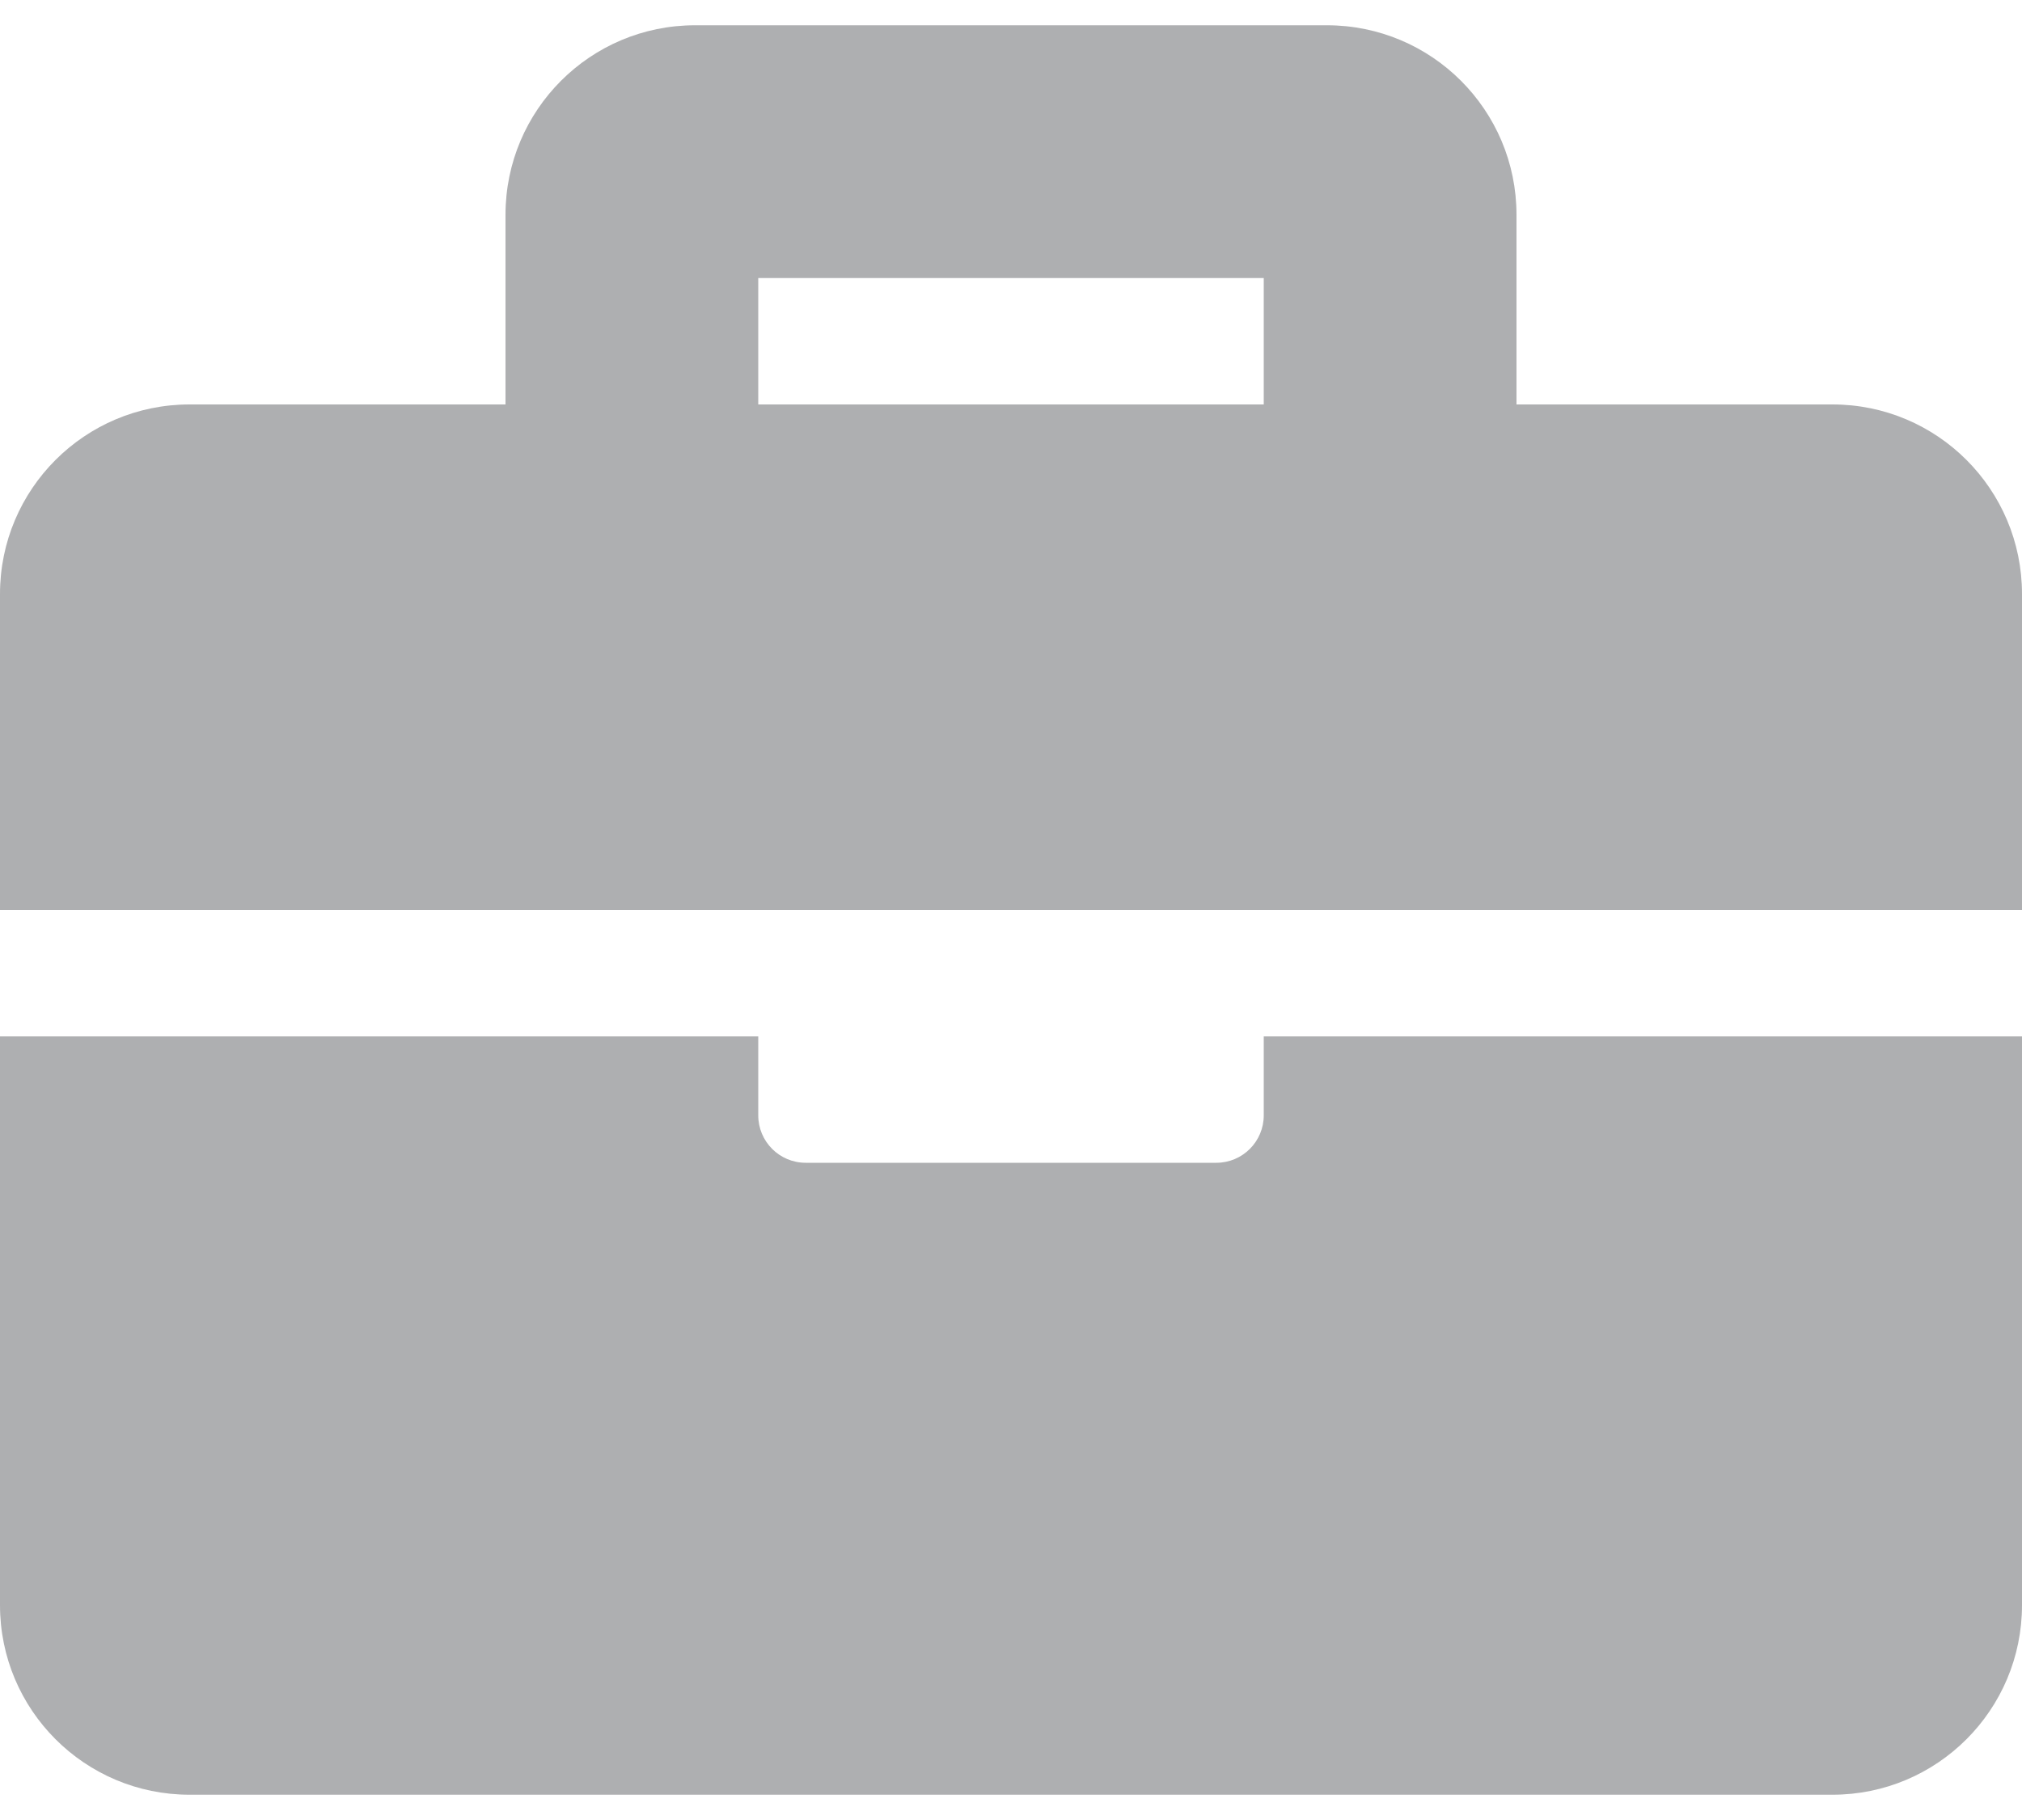 <?xml version="1.0" encoding="UTF-8"?>
<svg width="20px" height="18px" viewBox="0 0 20 18" version="1.1" xmlns="http://www.w3.org/2000/svg" xmlns:xlink="http://www.w3.org/1999/xlink">
    <!-- Generator: sketchtool 49.3 (51167) - http://www.bohemiancoding.com/sketch -->
    <title>3D277201-8555-49A6-854F-1AE2358E324E</title>
    <desc>Created with sketchtool.</desc>
    <defs>
        <path d="M12.5,10.25 L20,10.25 L20,15.875 C20,16.911 19.161,17.75 18.125,17.75 L1.875,17.75 C0.839,17.75 0,16.911 0,15.875 L0,10.25 L7.5,10.25 L7.5,11.031 C7.5,11.29 7.71,11.5 7.969,11.5 L12.031,11.5 C12.29,11.5 12.5,11.29 12.5,11.031 L12.5,10.25 Z M20,5.875 L20,9 L0,9 L0,5.875 C0,4.839 0.839,4 1.875,4 L5,4 L5,2.125 C5,1.089 5.839,0.25 6.875,0.25 L13.125,0.25 C14.161,0.25 15,1.089 15,2.125 L15,4 L18.125,4 C19.161,4 20,4.839 20,5.875 Z M12.5,2.75 L7.5,2.75 L7.5,4 L12.5,4 L12.5,2.75 Z" id="path-1"></path>
    </defs>
    <g id="Page-1" stroke="none" stroke-width="1" fill="none" fill-rule="evenodd">
        <g id="05-Knowledge-management-Search-Results-Bank-Billing-Changes" transform="translate(-172, -688)">
            <g id="Icons/Solid/briefcase" transform="translate(172, 688)">
                <mask id="mask-2" fill="white">
                    <use xlink:href="#path-1"></use>
                </mask>
                <use id="briefcase" fill="#AEAFB1" fill-rule="nonzero" xlink:href="#path-1"></use>
            </g>
        </g>
    </g>
</svg>